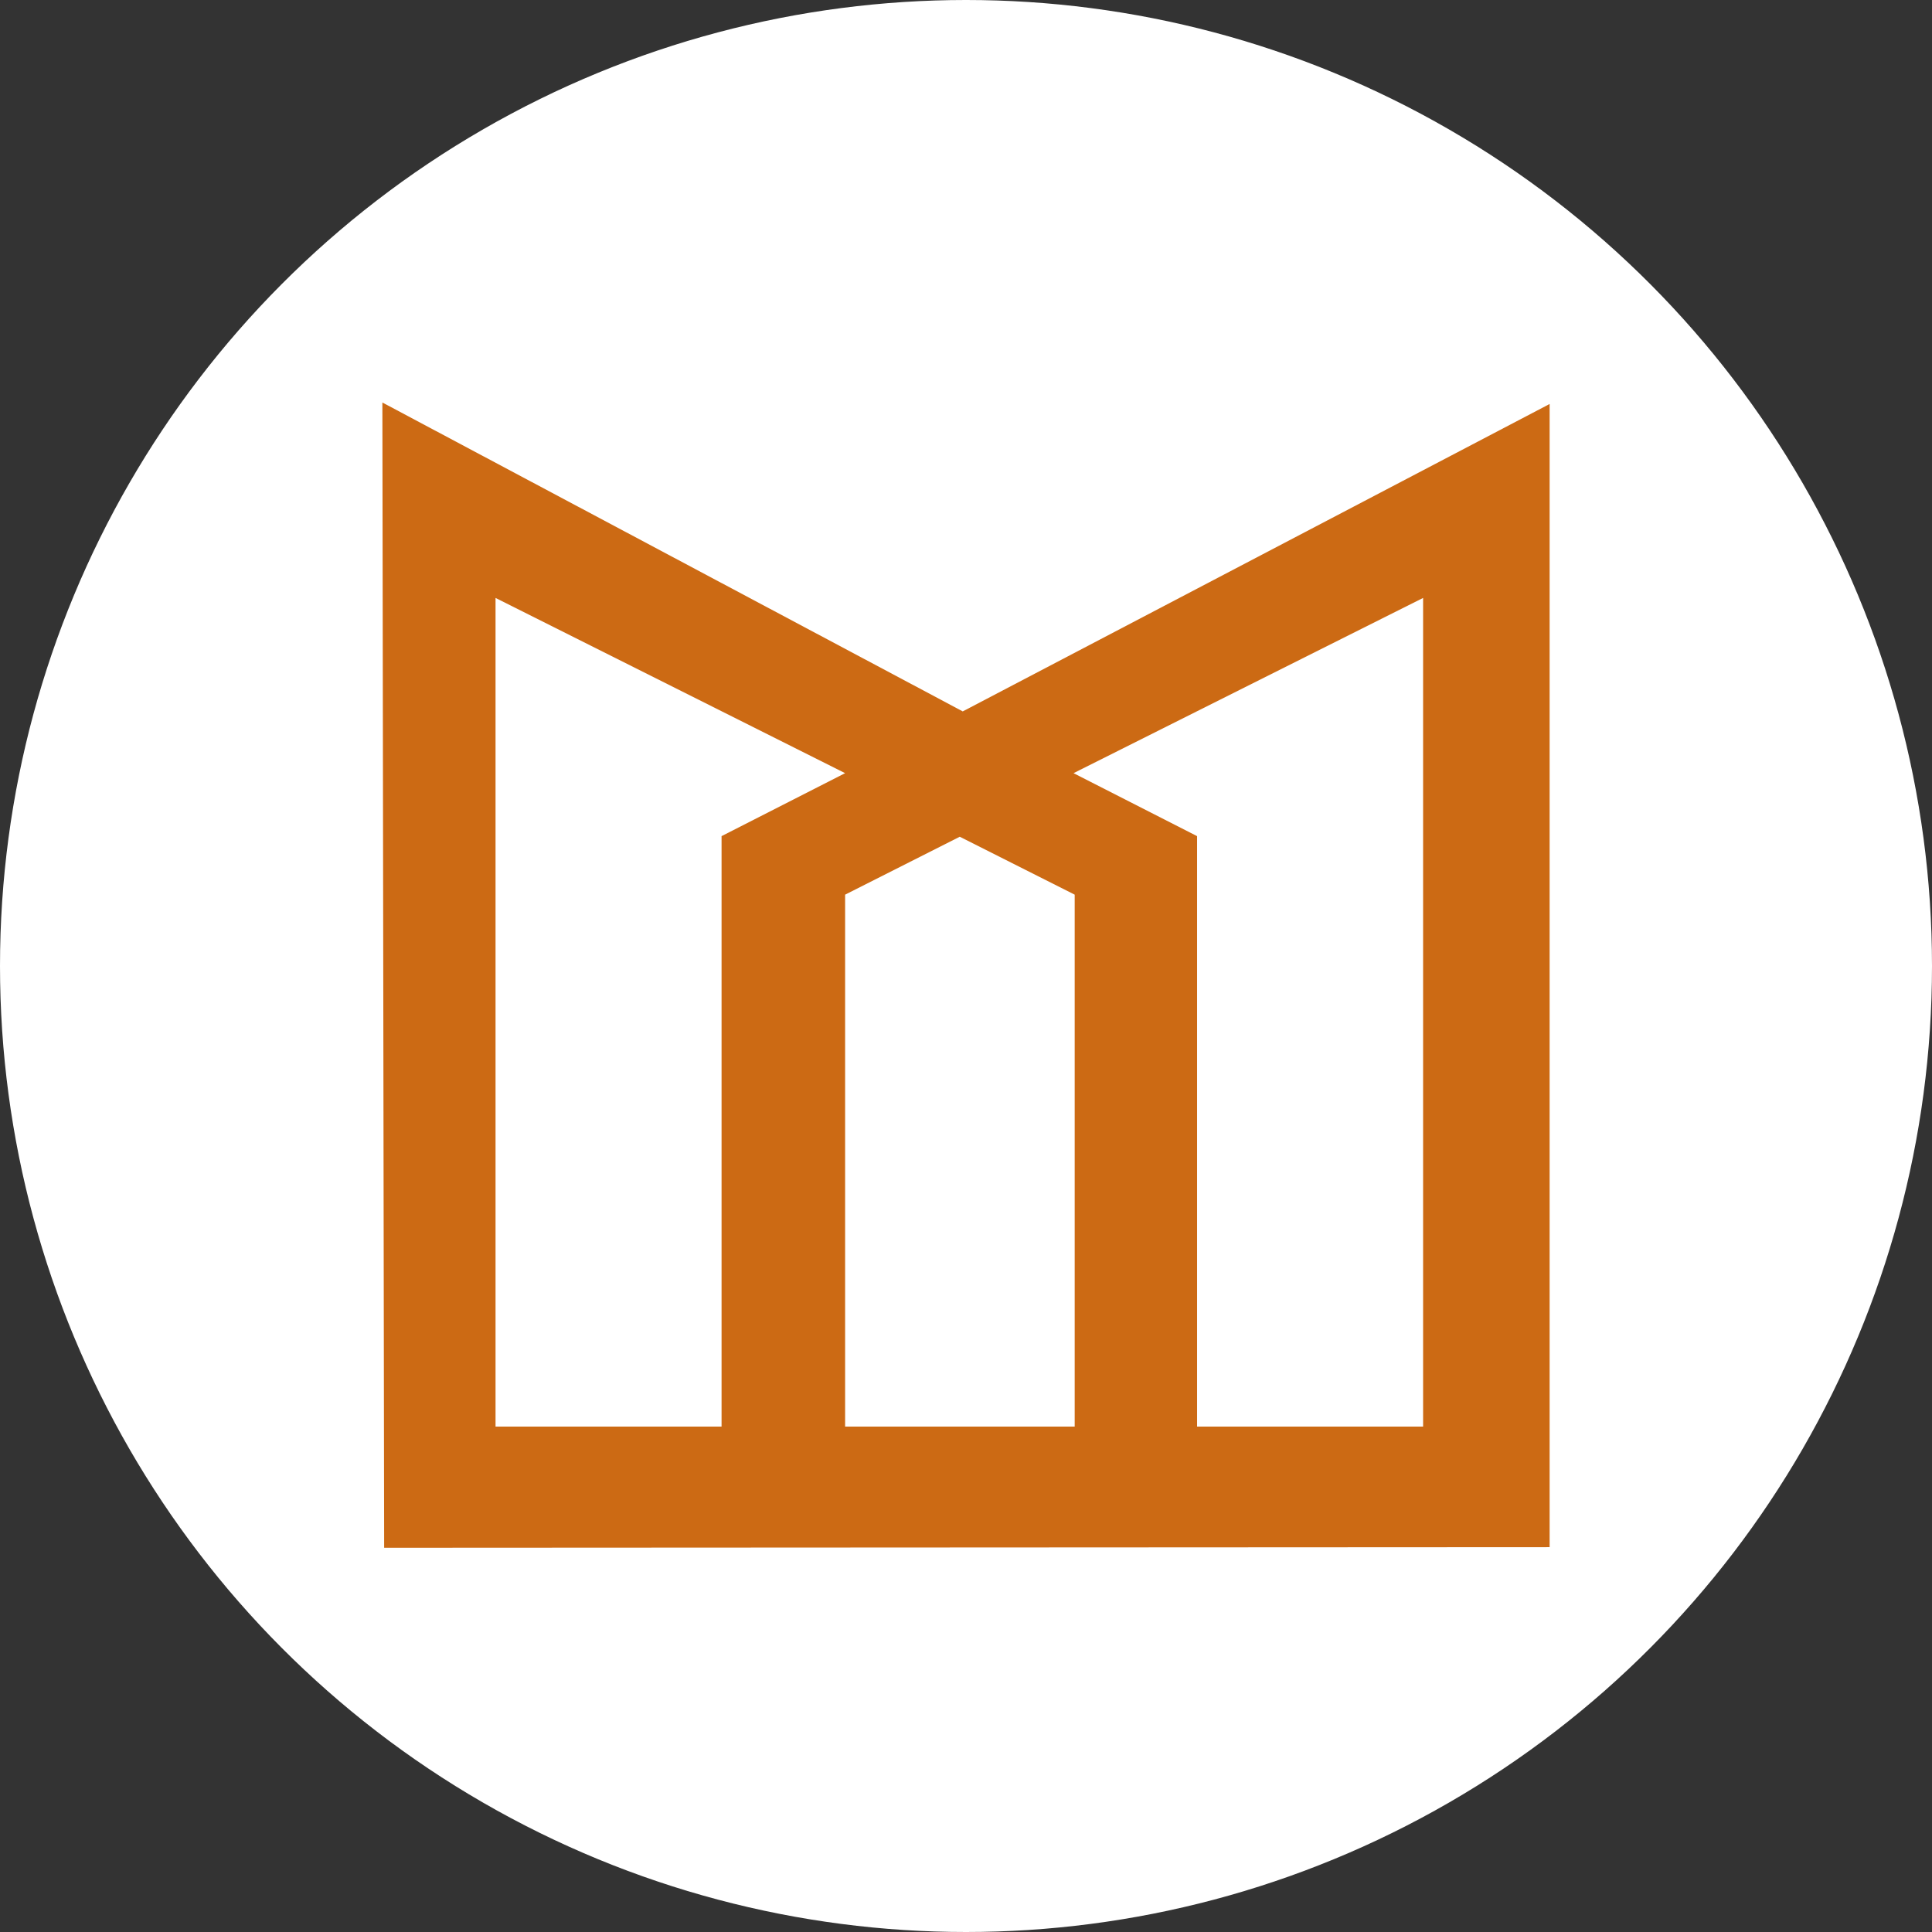 <svg width="96" height="96" viewBox="0 0 96 96" fill="none" xmlns="http://www.w3.org/2000/svg">
<rect x="0" y="0" width="96" height="96" fill="#333333" stroke="none"/>
<circle cx="48" cy="48" r="47" fill="white" stroke="white" stroke-width="2"/>
<path d="M47.838 35.349L77 20.074V76.878L19.088 76.908L19 20L47.838 35.349ZM41.993 44.455V70.886H53.401V44.455L47.69 41.577L41.993 44.455ZM59.482 70.886H70.713V29.711L53.343 38.418L59.482 41.547V70.886ZM35.854 70.886V41.547L41.993 38.418L24.623 29.711V70.886H35.854Z" fill="#CC6A14"/>
</svg>
